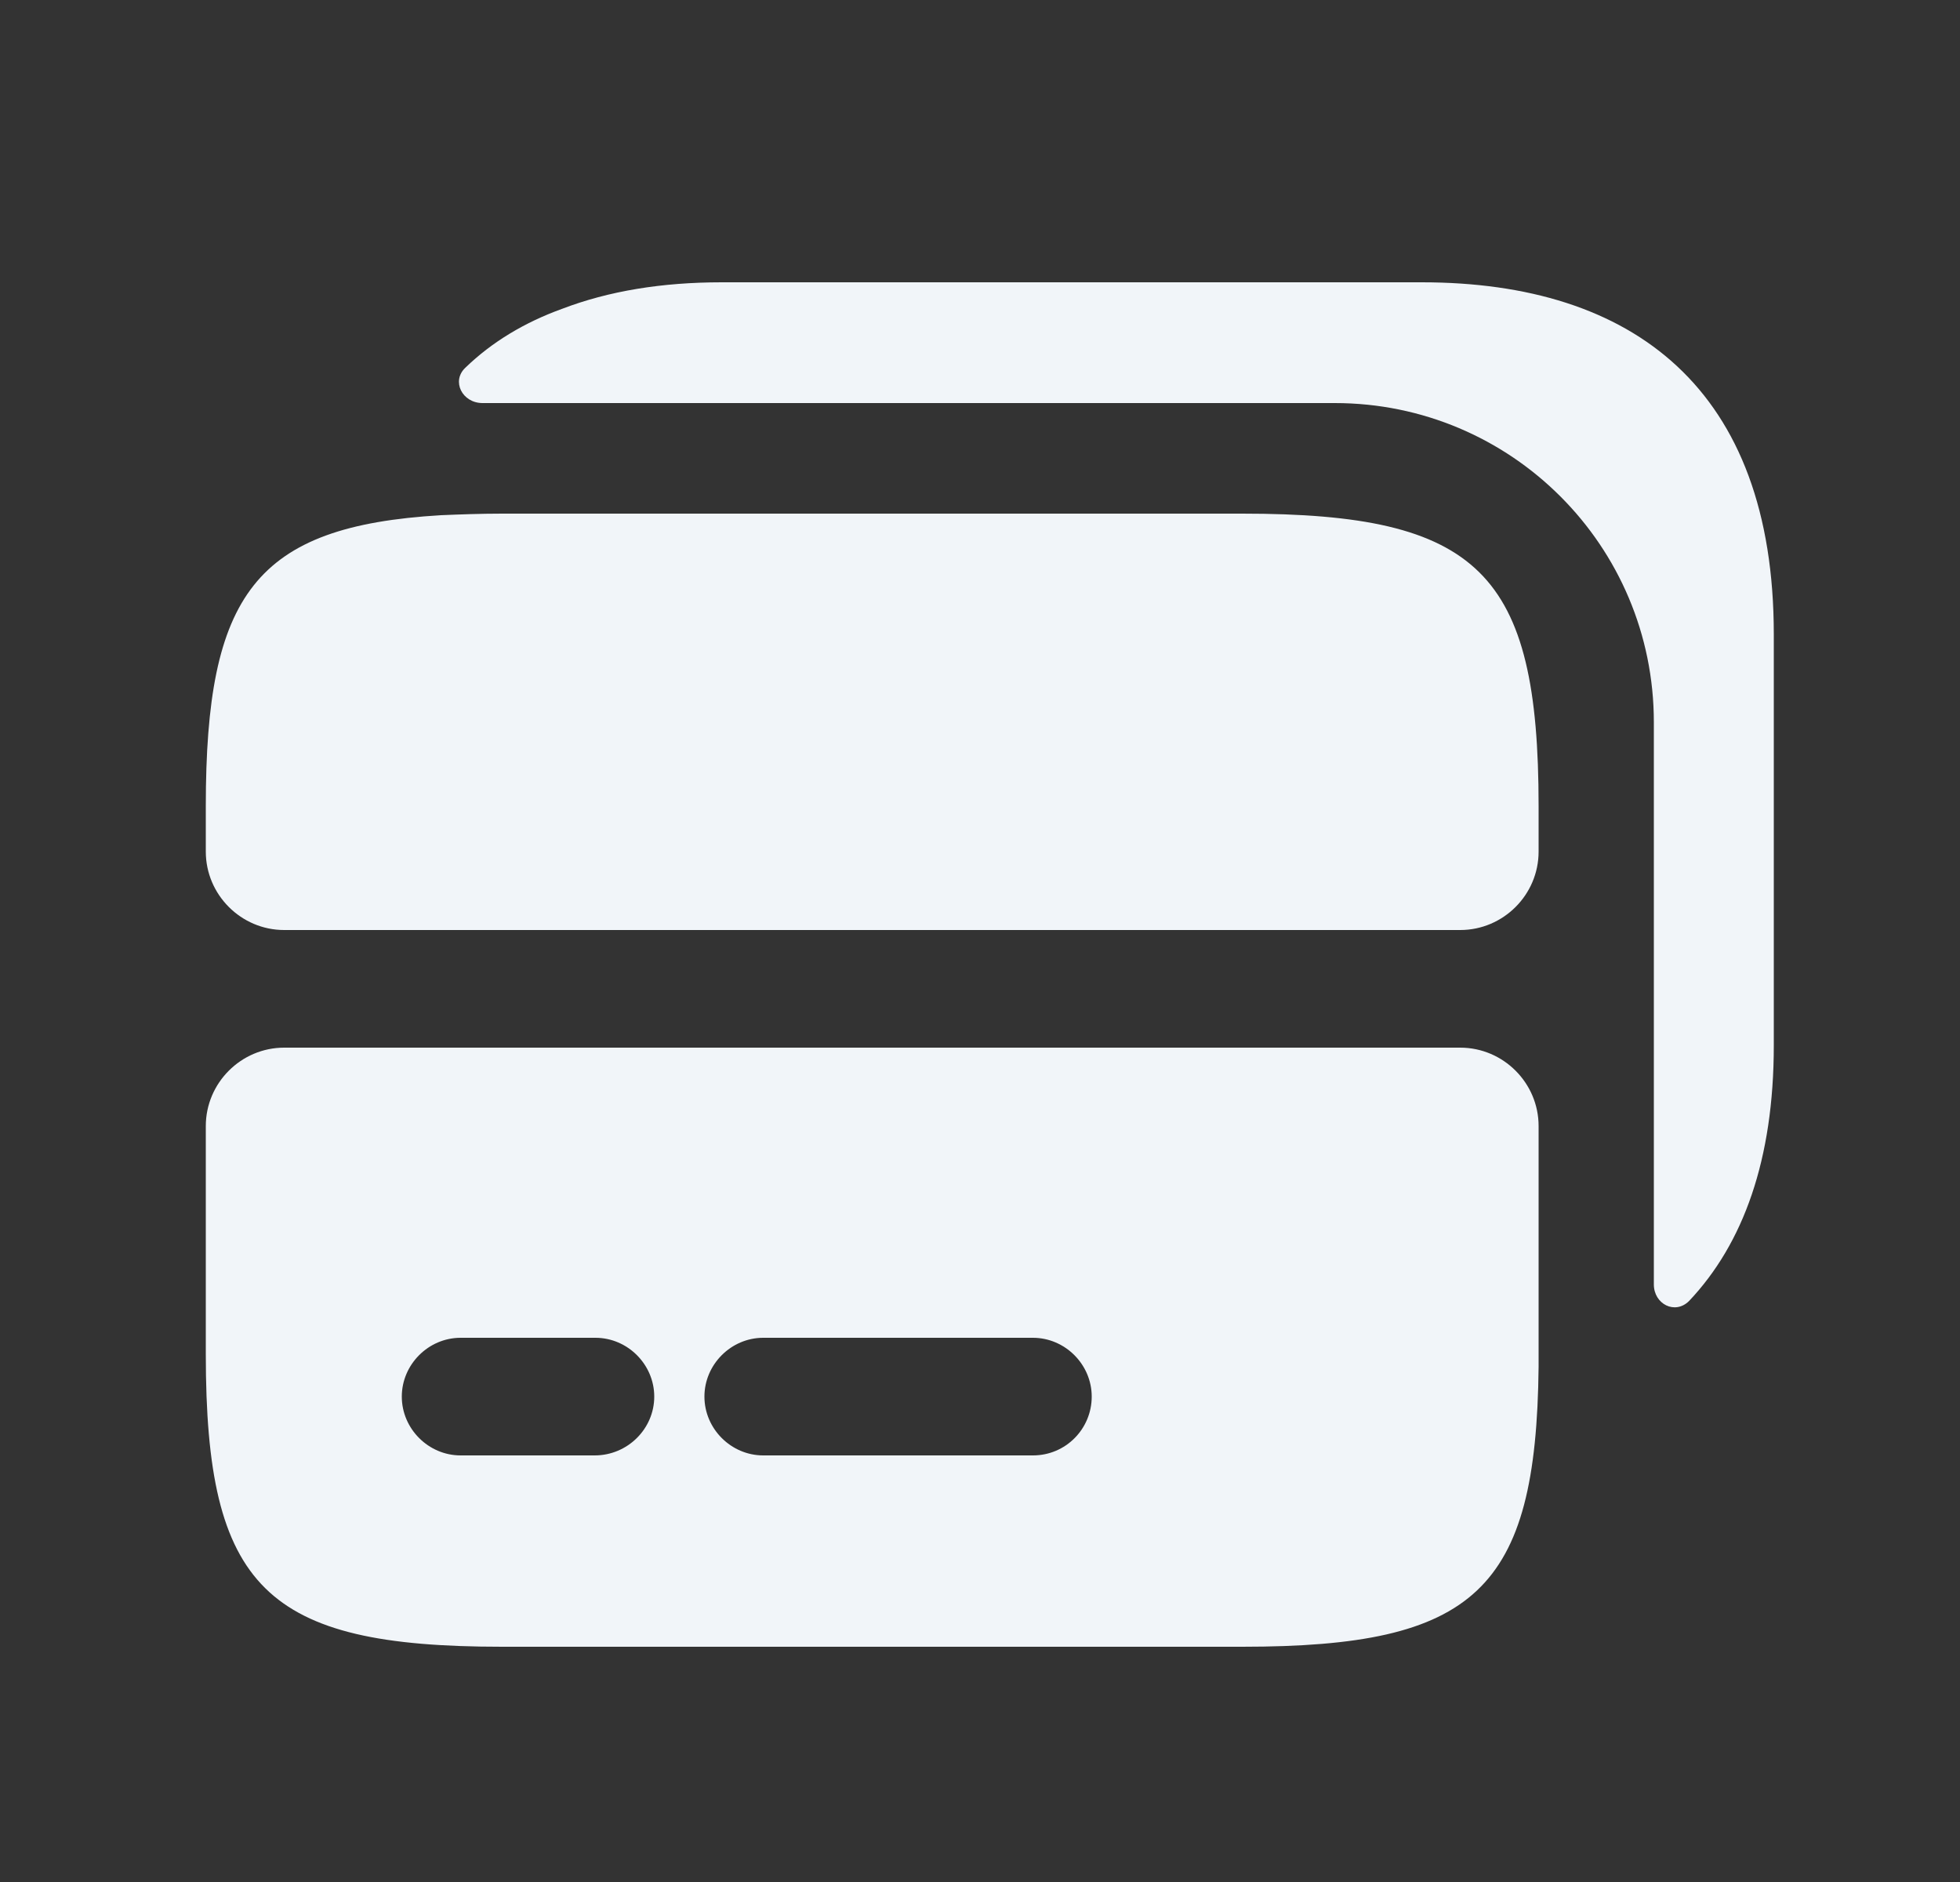 <svg width="25" height="24" viewBox="0 0 25 24" fill="none" xmlns="http://www.w3.org/2000/svg">
<rect x="0" y="0" width="25" height="24" fill="#333333" stroke="none"/>
<path d="M15.845 6.55H6.405C6.125 6.55 5.865 6.56 5.625 6.57C3.255 6.71 2.625 7.58 2.625 10.28V10.86C2.625 11.41 3.075 11.86 3.625 11.86H18.625C19.175 11.86 19.625 11.41 19.625 10.86V10.28C19.625 7.3 18.865 6.55 15.845 6.55Z" fill="#F1F5F9"/>
<path d="M3.625 13.36C3.075 13.36 2.625 13.81 2.625 14.36V17.27C2.625 20.25 3.385 21 6.405 21H15.845C18.815 21 19.595 20.28 19.625 17.43V14.36C19.625 13.81 19.175 13.36 18.625 13.36H3.625ZM7.585 18.56H5.875C5.465 18.56 5.125 18.22 5.125 17.81C5.125 17.4 5.465 17.06 5.875 17.06H7.595C8.005 17.06 8.345 17.4 8.345 17.81C8.345 18.22 8.005 18.56 7.585 18.56ZM13.175 18.56H9.735C9.325 18.56 8.985 18.22 8.985 17.81C8.985 17.4 9.325 17.06 9.735 17.06H13.175C13.585 17.06 13.925 17.4 13.925 17.81C13.925 18.22 13.595 18.56 13.175 18.56Z" fill="#F1F5F9"/>
<path d="M22.625 13.33V8.09C22.625 4.96 20.835 3.6 18.135 3.6H9.205C8.445 3.6 7.765 3.71 7.165 3.94C6.695 4.11 6.275 4.36 5.935 4.69C5.755 4.86 5.895 5.14 6.155 5.14H17.025C19.275 5.14 21.095 6.96 21.095 9.21V16.38C21.095 16.63 21.365 16.77 21.545 16.59C22.235 15.86 22.625 14.79 22.625 13.33Z" fill="#F1F5F9"/>
</svg>
